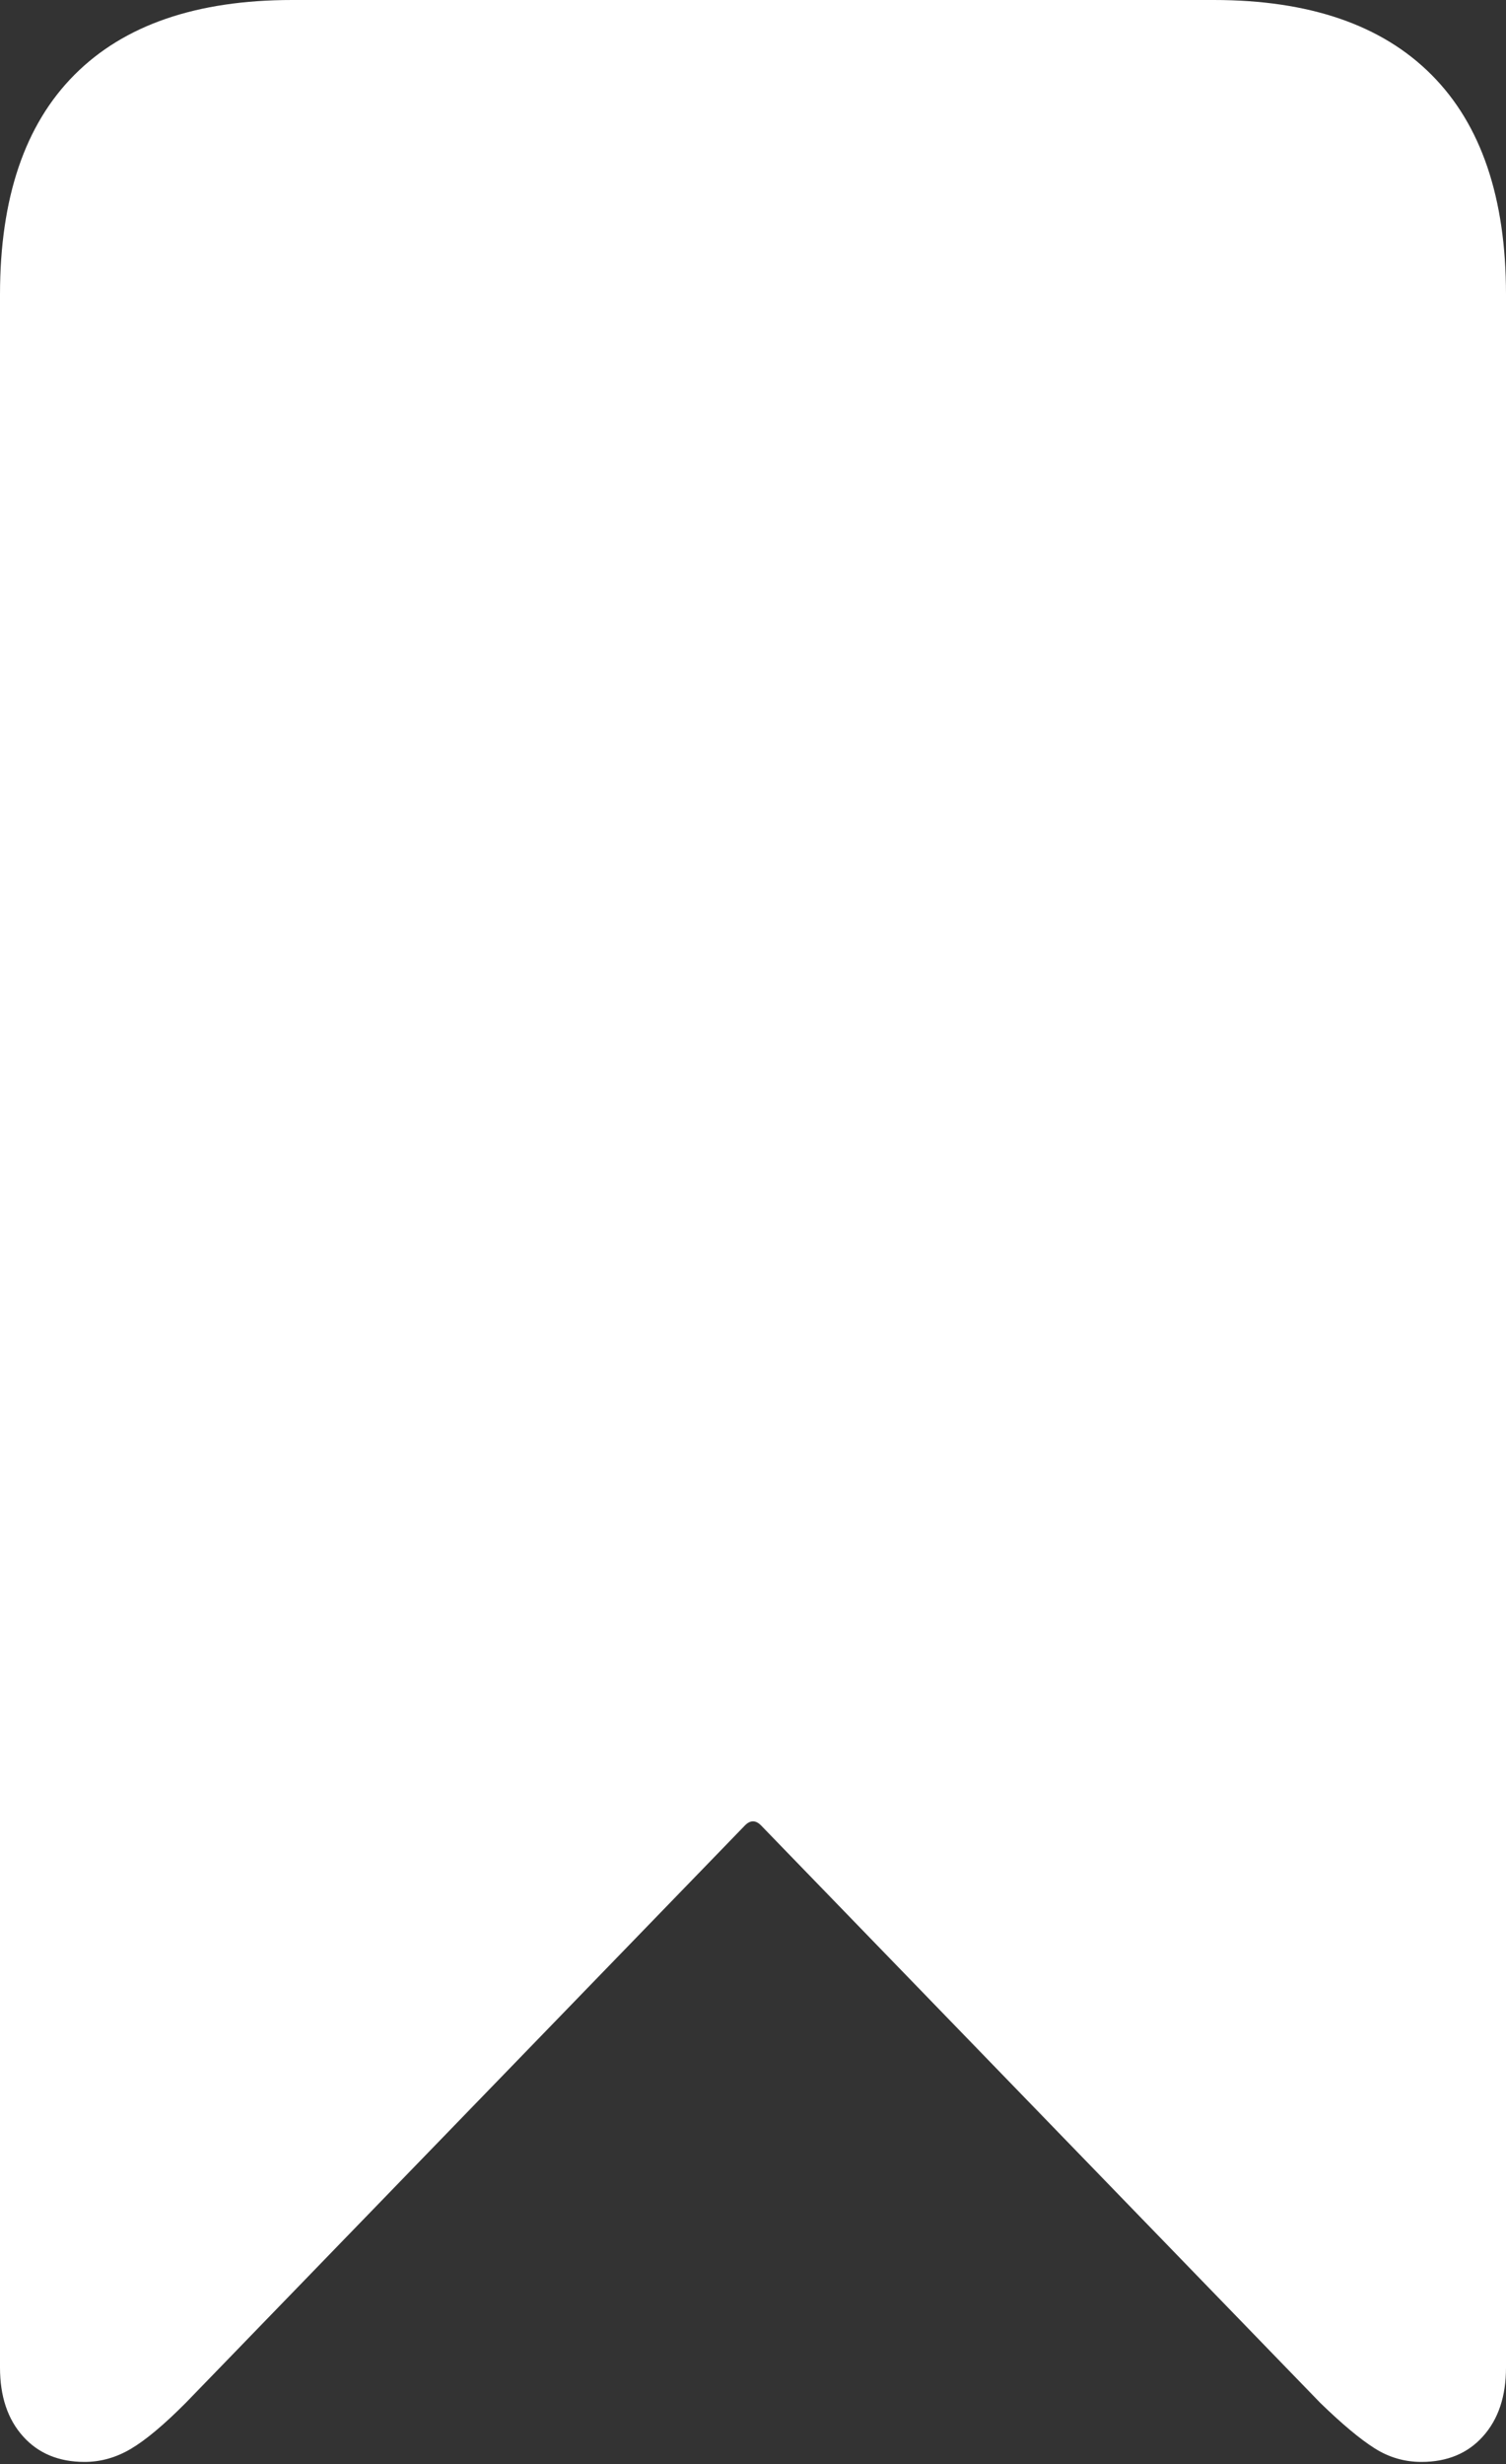 <?xml version="1.0" encoding="UTF-8"?>
<!--Generator: Apple Native CoreSVG 175-->
<!DOCTYPE svg
PUBLIC "-//W3C//DTD SVG 1.1//EN"
       "http://www.w3.org/Graphics/SVG/1.1/DTD/svg11.dtd">
<svg version="1.1" xmlns="http://www.w3.org/2000/svg" xmlns:xlink="http://www.w3.org/1999/xlink" width="12.18" height="19.918">
 <rect width="100%" height="100%" fill="#333333" stroke="none"/>
 <g>
  <rect height="19.918" opacity="0" width="12.18" x="0" y="0"/>
  <path d="M0.684 19.9Q0.88 19.9 1.059 19.794Q1.238 19.688 1.502 19.423L6.023 14.757Q6.09 14.687 6.157 14.757L10.678 19.423Q10.941 19.678 11.116 19.789Q11.29 19.9 11.496 19.9Q11.809 19.9 11.994 19.693Q12.18 19.486 12.18 19.137L12.18 2.381Q12.18 1.209 11.578 0.605Q10.976 0 9.817 0L2.363 0Q1.204 0 0.602 0.605Q0 1.209 0 2.381L0 19.137Q0 19.486 0.186 19.693Q0.371 19.9 0.684 19.9Z" fill="#ffffff"/>
 </g>
</svg>
